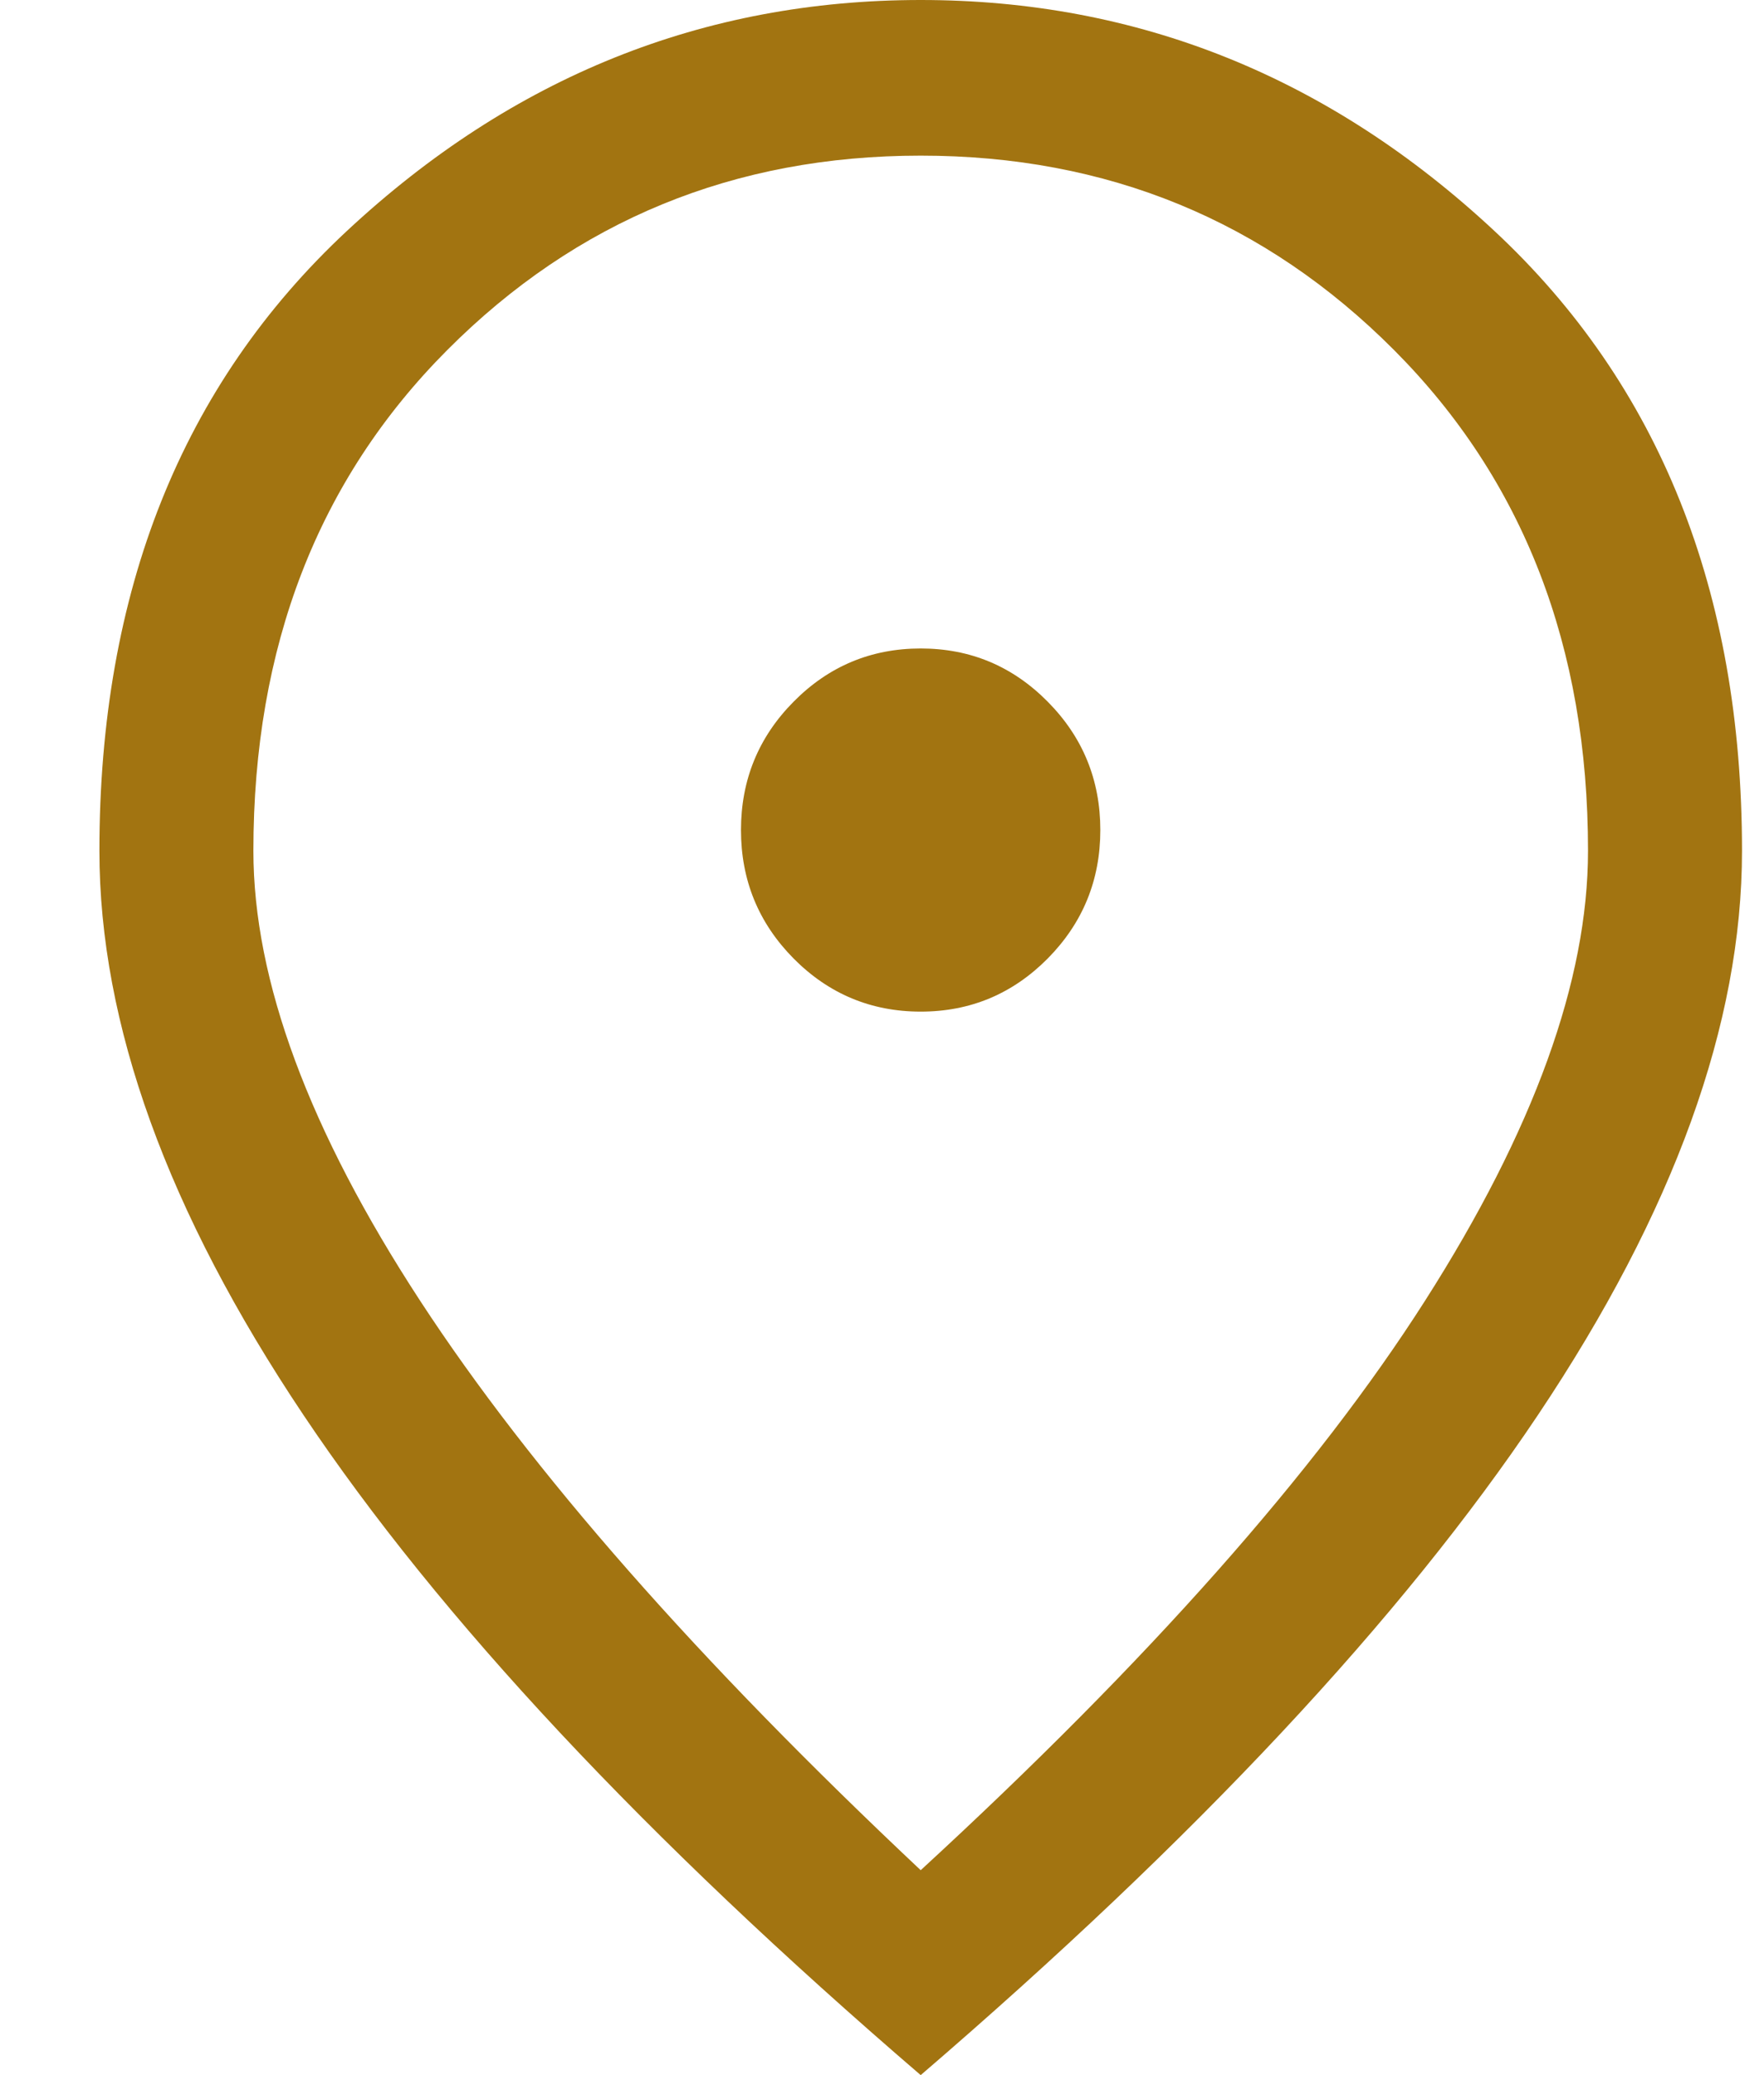 <svg width="17" height="20" viewBox="0 0 17 20" fill="none" xmlns="http://www.w3.org/2000/svg">
<path d="M8.873 9.75C9.351 9.75 9.759 9.579 10.097 9.238C10.435 8.896 10.604 8.483 10.604 8C10.604 7.517 10.435 7.104 10.097 6.763C9.759 6.421 9.351 6.25 8.873 6.25C8.395 6.25 7.986 6.421 7.648 6.763C7.31 7.104 7.141 7.517 7.141 8C7.141 8.483 7.31 8.896 7.648 9.238C7.986 9.579 8.395 9.75 8.873 9.75ZM8.873 18.025C11.066 16.008 12.686 14.179 13.733 12.537C14.78 10.896 15.304 9.45 15.304 8.2C15.304 6.233 14.681 4.625 13.436 3.375C12.191 2.125 10.67 1.5 8.873 1.5C7.075 1.5 5.554 2.125 4.309 3.375C3.064 4.625 2.442 6.233 2.442 8.2C2.442 9.45 2.978 10.896 4.049 12.537C5.121 14.179 6.729 16.008 8.873 18.025ZM8.873 20C6.218 17.717 4.235 15.596 2.924 13.637C1.613 11.679 0.958 9.867 0.958 8.2C0.958 5.7 1.753 3.708 3.344 2.225C4.936 0.742 6.778 0 8.873 0C10.967 0 12.81 0.742 14.401 2.225C15.992 3.708 16.788 5.7 16.788 8.2C16.788 9.867 16.132 11.679 14.822 13.637C13.511 15.596 11.528 17.717 8.873 20Z" fill="#A27411"/>
</svg>
